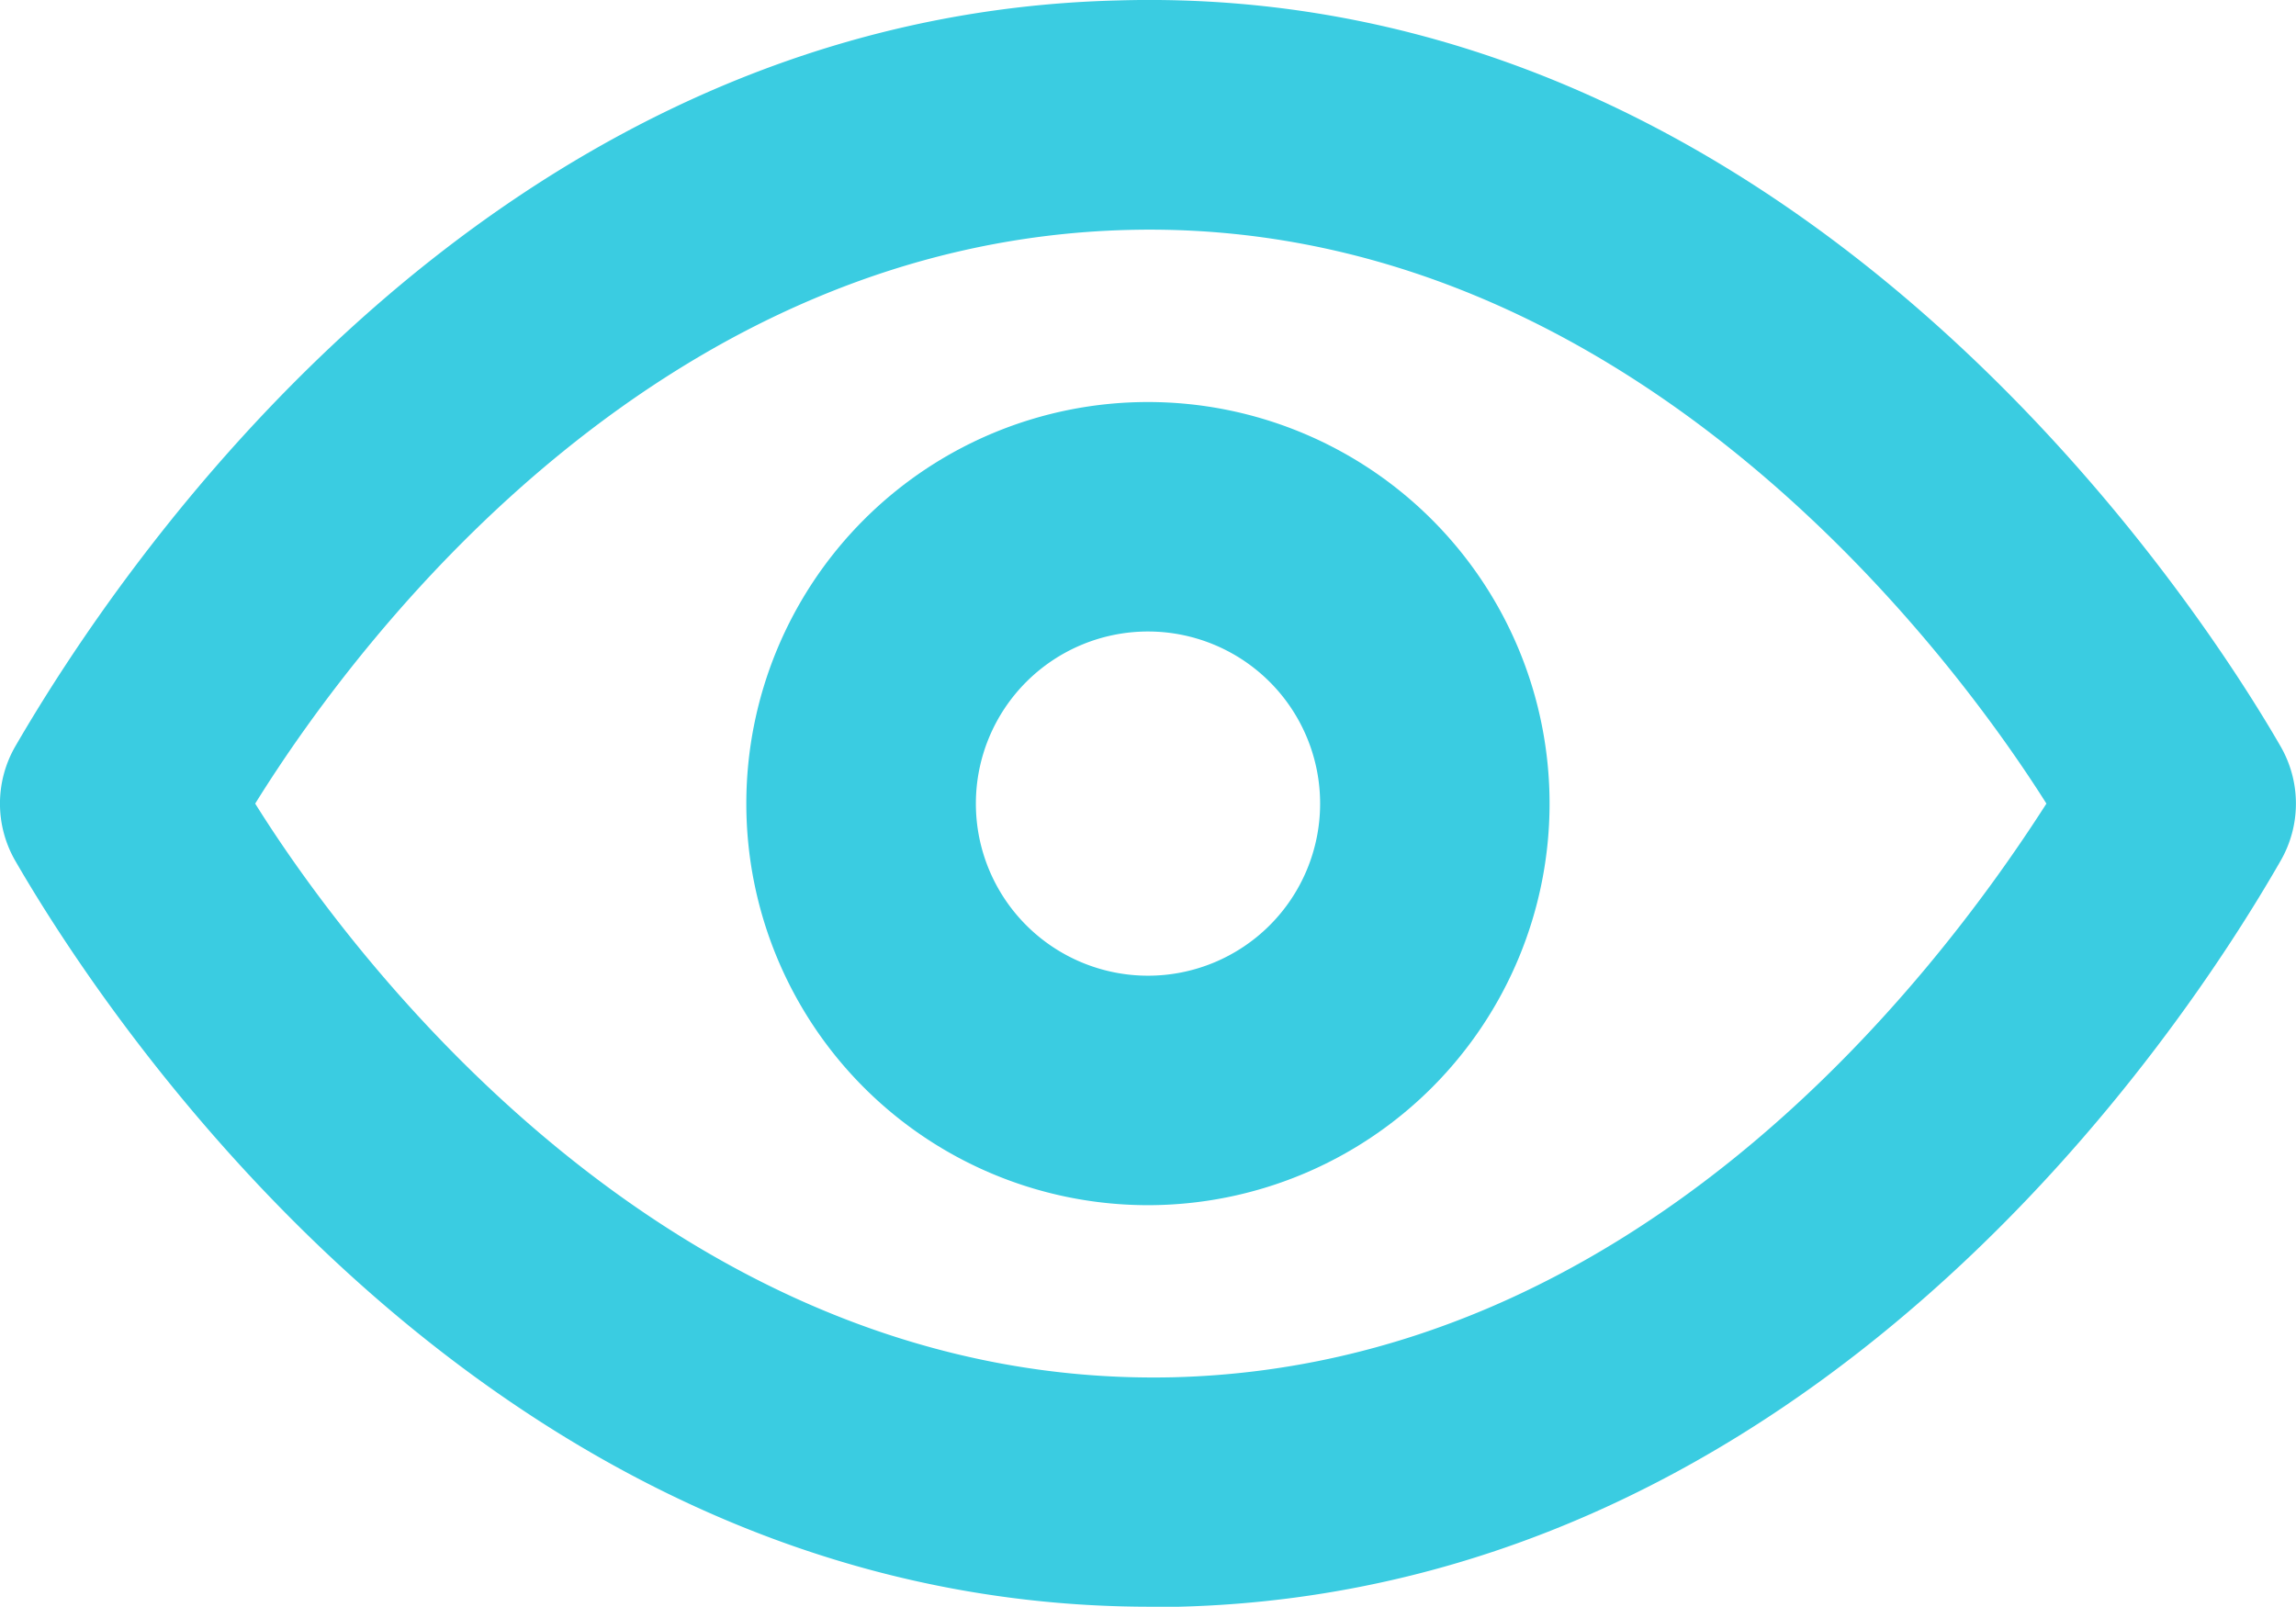 <svg xmlns="http://www.w3.org/2000/svg" width="20.009" height="14.005" viewBox="-1780.503 9877.041 20.009 14.005"><g data-name="CompositeLayer"><path d="M-1760.629 9883.545c-.64-1.11-4.16-6.68-10.14-6.5-5.53.14-8.73 5-9.6 6.5a.998.998 0 0 0 0 1c.63 1.09 4 6.5 9.89 6.5h.25c5.53-.14 8.74-5 9.6-6.5a.998.998 0 0 0 0-1Zm-9.65 5.5c-4.31.1-7.12-3.59-8-5 1-1.61 3.61-4.9 7.61-5 4.29-.11 7.11 3.59 8 5-1.03 1.61-3.61 4.9-7.61 5Z" fill="#3ACCE1" fill-rule="evenodd" data-name="Tracé 116"/><path d="M-1770.499 9880.545a3.5 3.5 0 1 0 0 7 3.5 3.5 0 0 0 0-7Zm0 5a1.5 1.5 0 1 1 .001-3 1.5 1.5 0 0 1-.001 3Z" fill="#3ACCE1" fill-rule="evenodd" data-name="Tracé 117"/></g></svg>